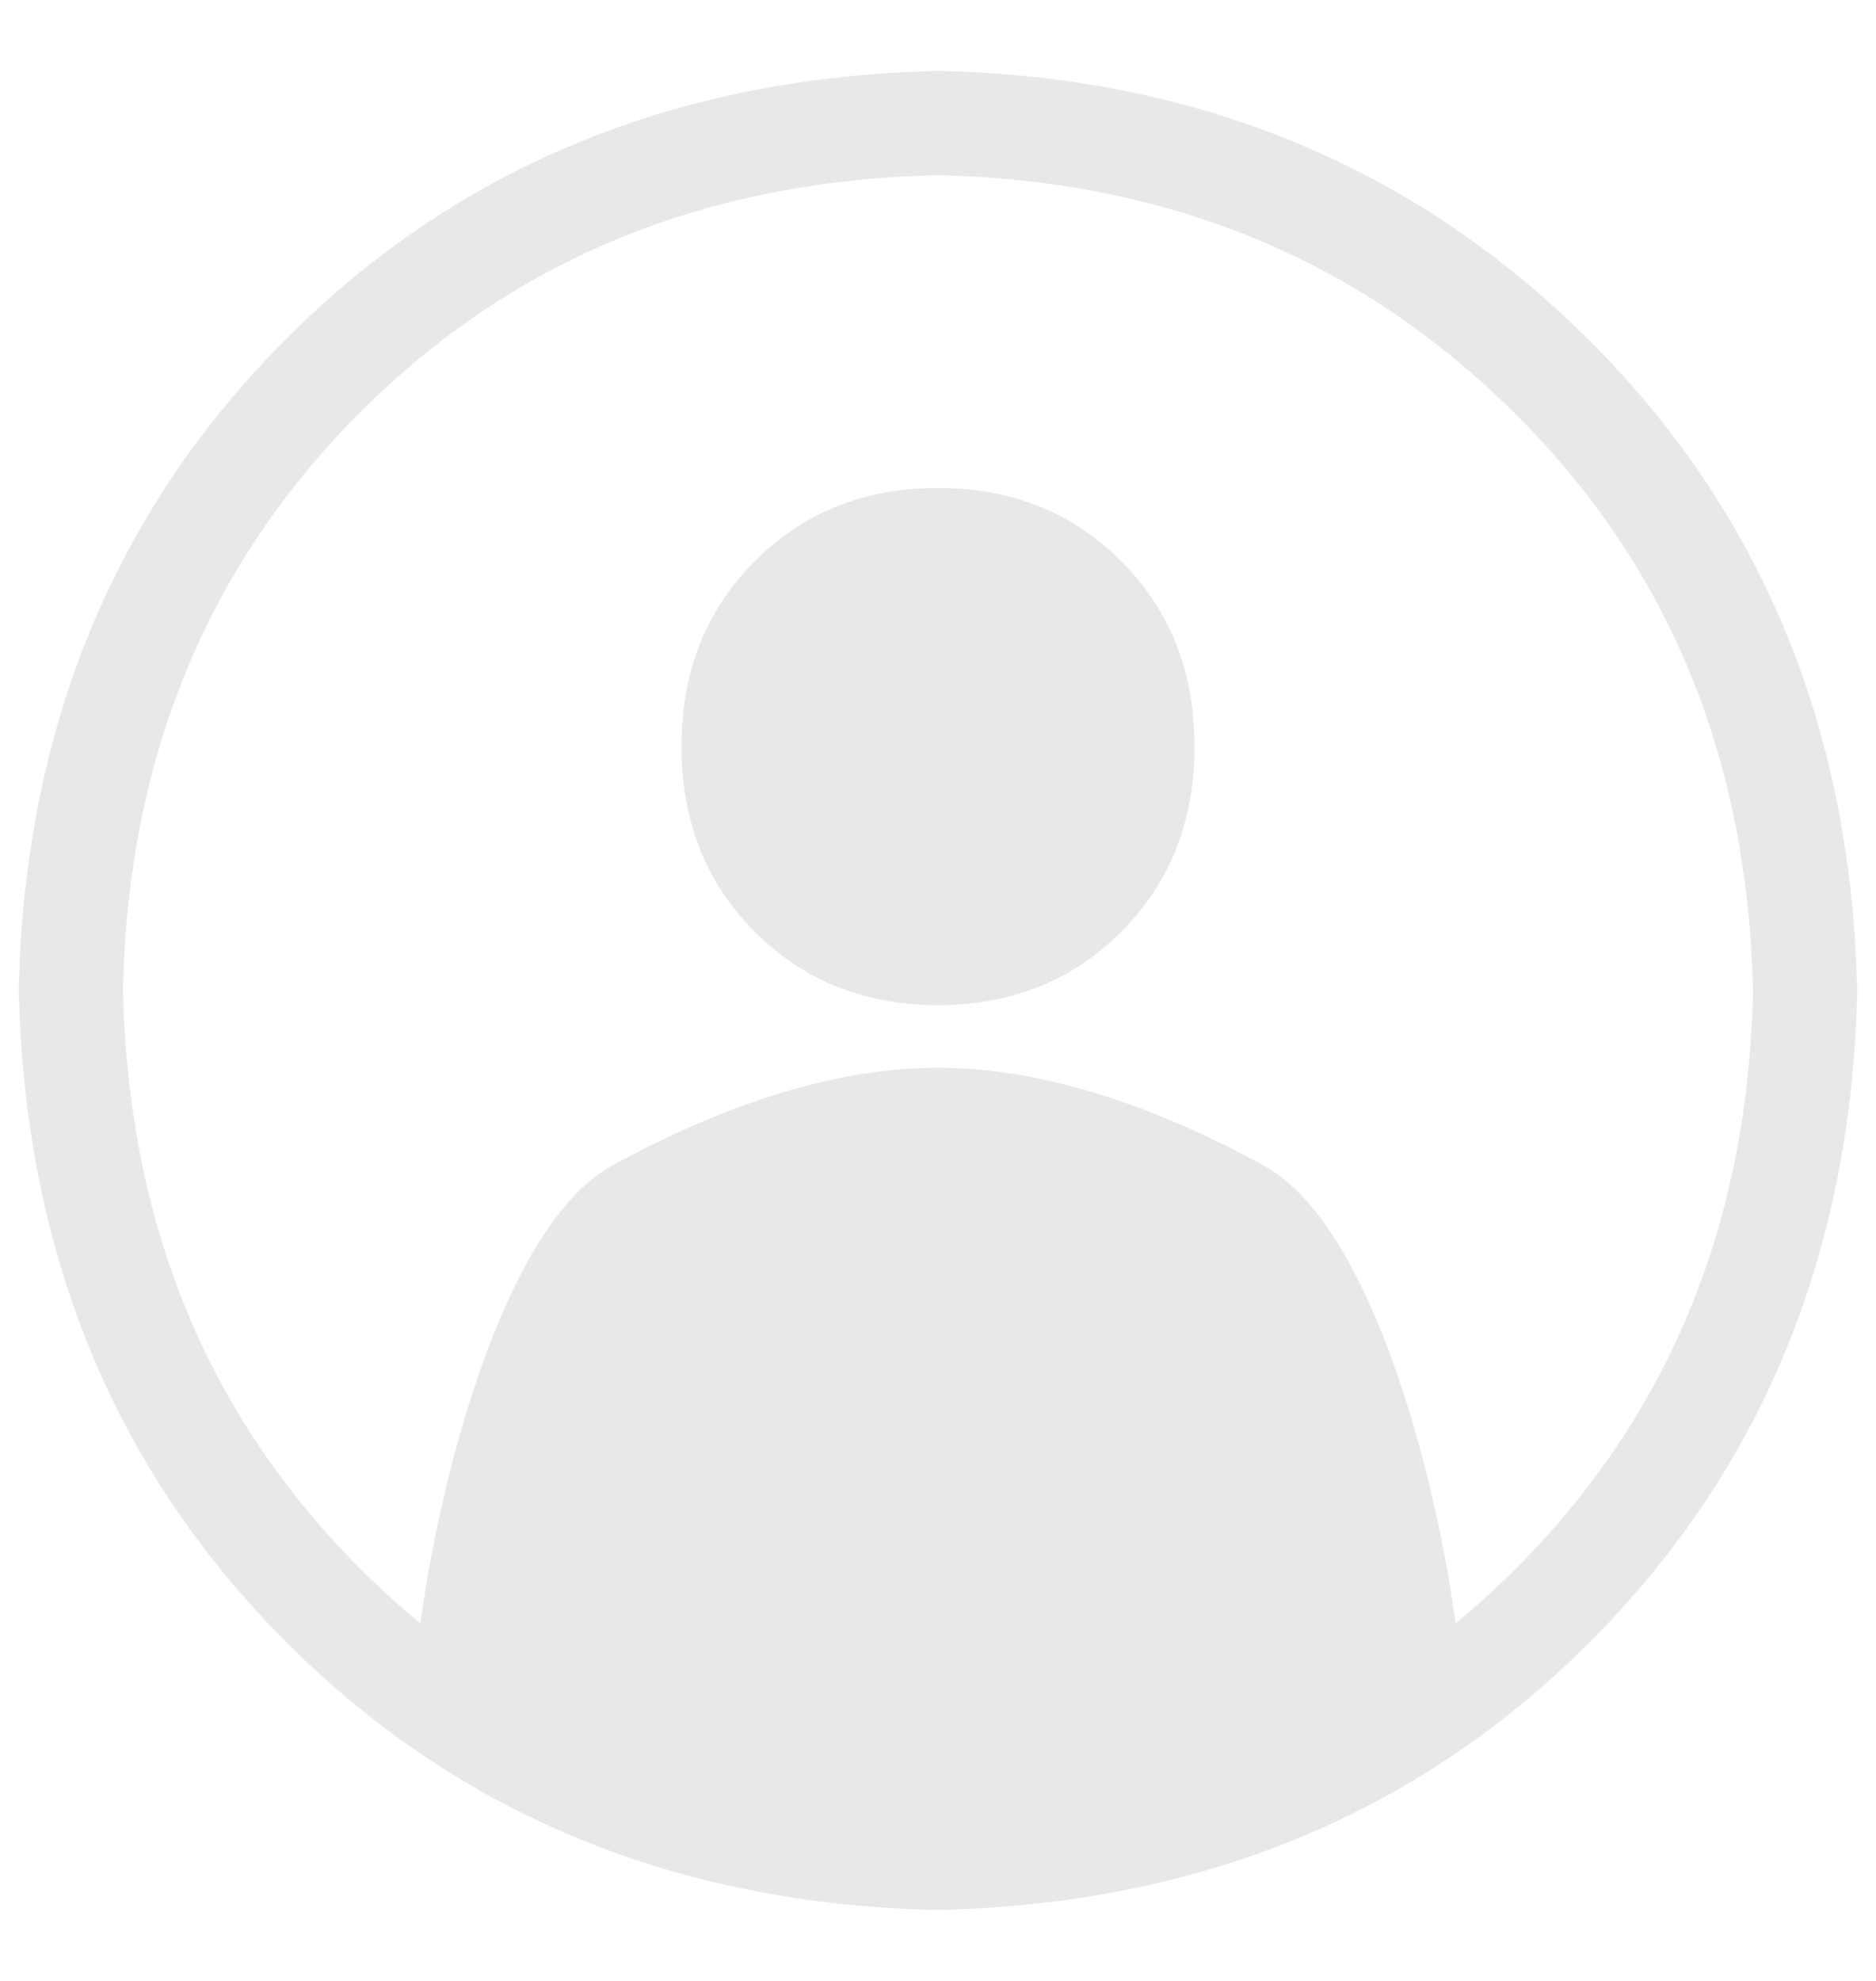 <?xml version="1.0" encoding="UTF-8"?>
<svg width="18px" height="19px" viewBox="0 0 18 19" version="1.1" xmlns="http://www.w3.org/2000/svg" xmlns:xlink="http://www.w3.org/1999/xlink">
    <g id="Page-1" stroke="none" stroke-width="1" fill="none" fill-rule="evenodd">
        <g id="Artboard-1" fill="#E8E8E8">
            <g id="Group-12" >
                <path d="M9,17.68 C7.958,17.643 7.001,18.285 6.129,17.605 C5.257,16.926 4.547,17.017 4,15.878 C4.104,14.703 4.729,11.803 5.875,11.179 C7.021,10.554 8.062,10.242 9,10.242 C9.938,10.242 10.979,10.554 12.125,11.179 C13.271,11.803 13.896,14.703 14,15.878 C13.453,17.017 12.743,16.926 11.871,17.605 C10.999,18.285 10.042,17.643 9,17.68 Z M9,4.68 C9.703,4.68 10.289,4.914 10.758,5.383 C11.227,5.852 11.461,6.444 11.461,7.16 C11.461,7.876 11.227,8.469 10.758,8.938 C10.289,9.406 9.703,9.641 9,9.641 C8.297,9.641 7.711,9.406 7.242,8.938 C6.773,8.469 6.539,7.876 6.539,7.16 C6.539,6.444 6.773,5.852 7.242,5.383 C7.711,4.914 8.297,4.68 9,4.68 Z" id=""></path>
                <path d="M2.748,3.248 C1.093,4.903 0.235,6.993 0.18,9.489 C0.235,12.007 1.093,14.097 2.748,15.752 C4.403,17.407 6.493,18.265 8.989,18.32 C11.507,18.265 13.597,17.407 15.252,15.752 C16.907,14.097 17.765,12.007 17.82,9.511 C17.765,6.992 16.9,4.902 15.231,3.247 C13.563,1.592 11.481,0.735 9.011,0.68 C6.493,0.735 4.403,1.593 2.748,3.248 Z M14.527,3.957 C16.009,5.426 16.771,7.268 16.82,9.511 C16.771,11.732 16.014,13.575 14.545,15.045 C13.075,16.514 11.232,17.271 8.989,17.32 C6.768,17.271 4.925,16.514 3.455,15.045 C1.986,13.575 1.229,11.732 1.18,9.489 C1.229,7.268 1.986,5.425 3.455,3.955 C4.922,2.488 6.761,1.731 9,1.68 C11.213,1.731 13.046,2.488 14.527,3.957 Z" id="Path"></path>
            </g>
        </g>
    </g>
</svg>